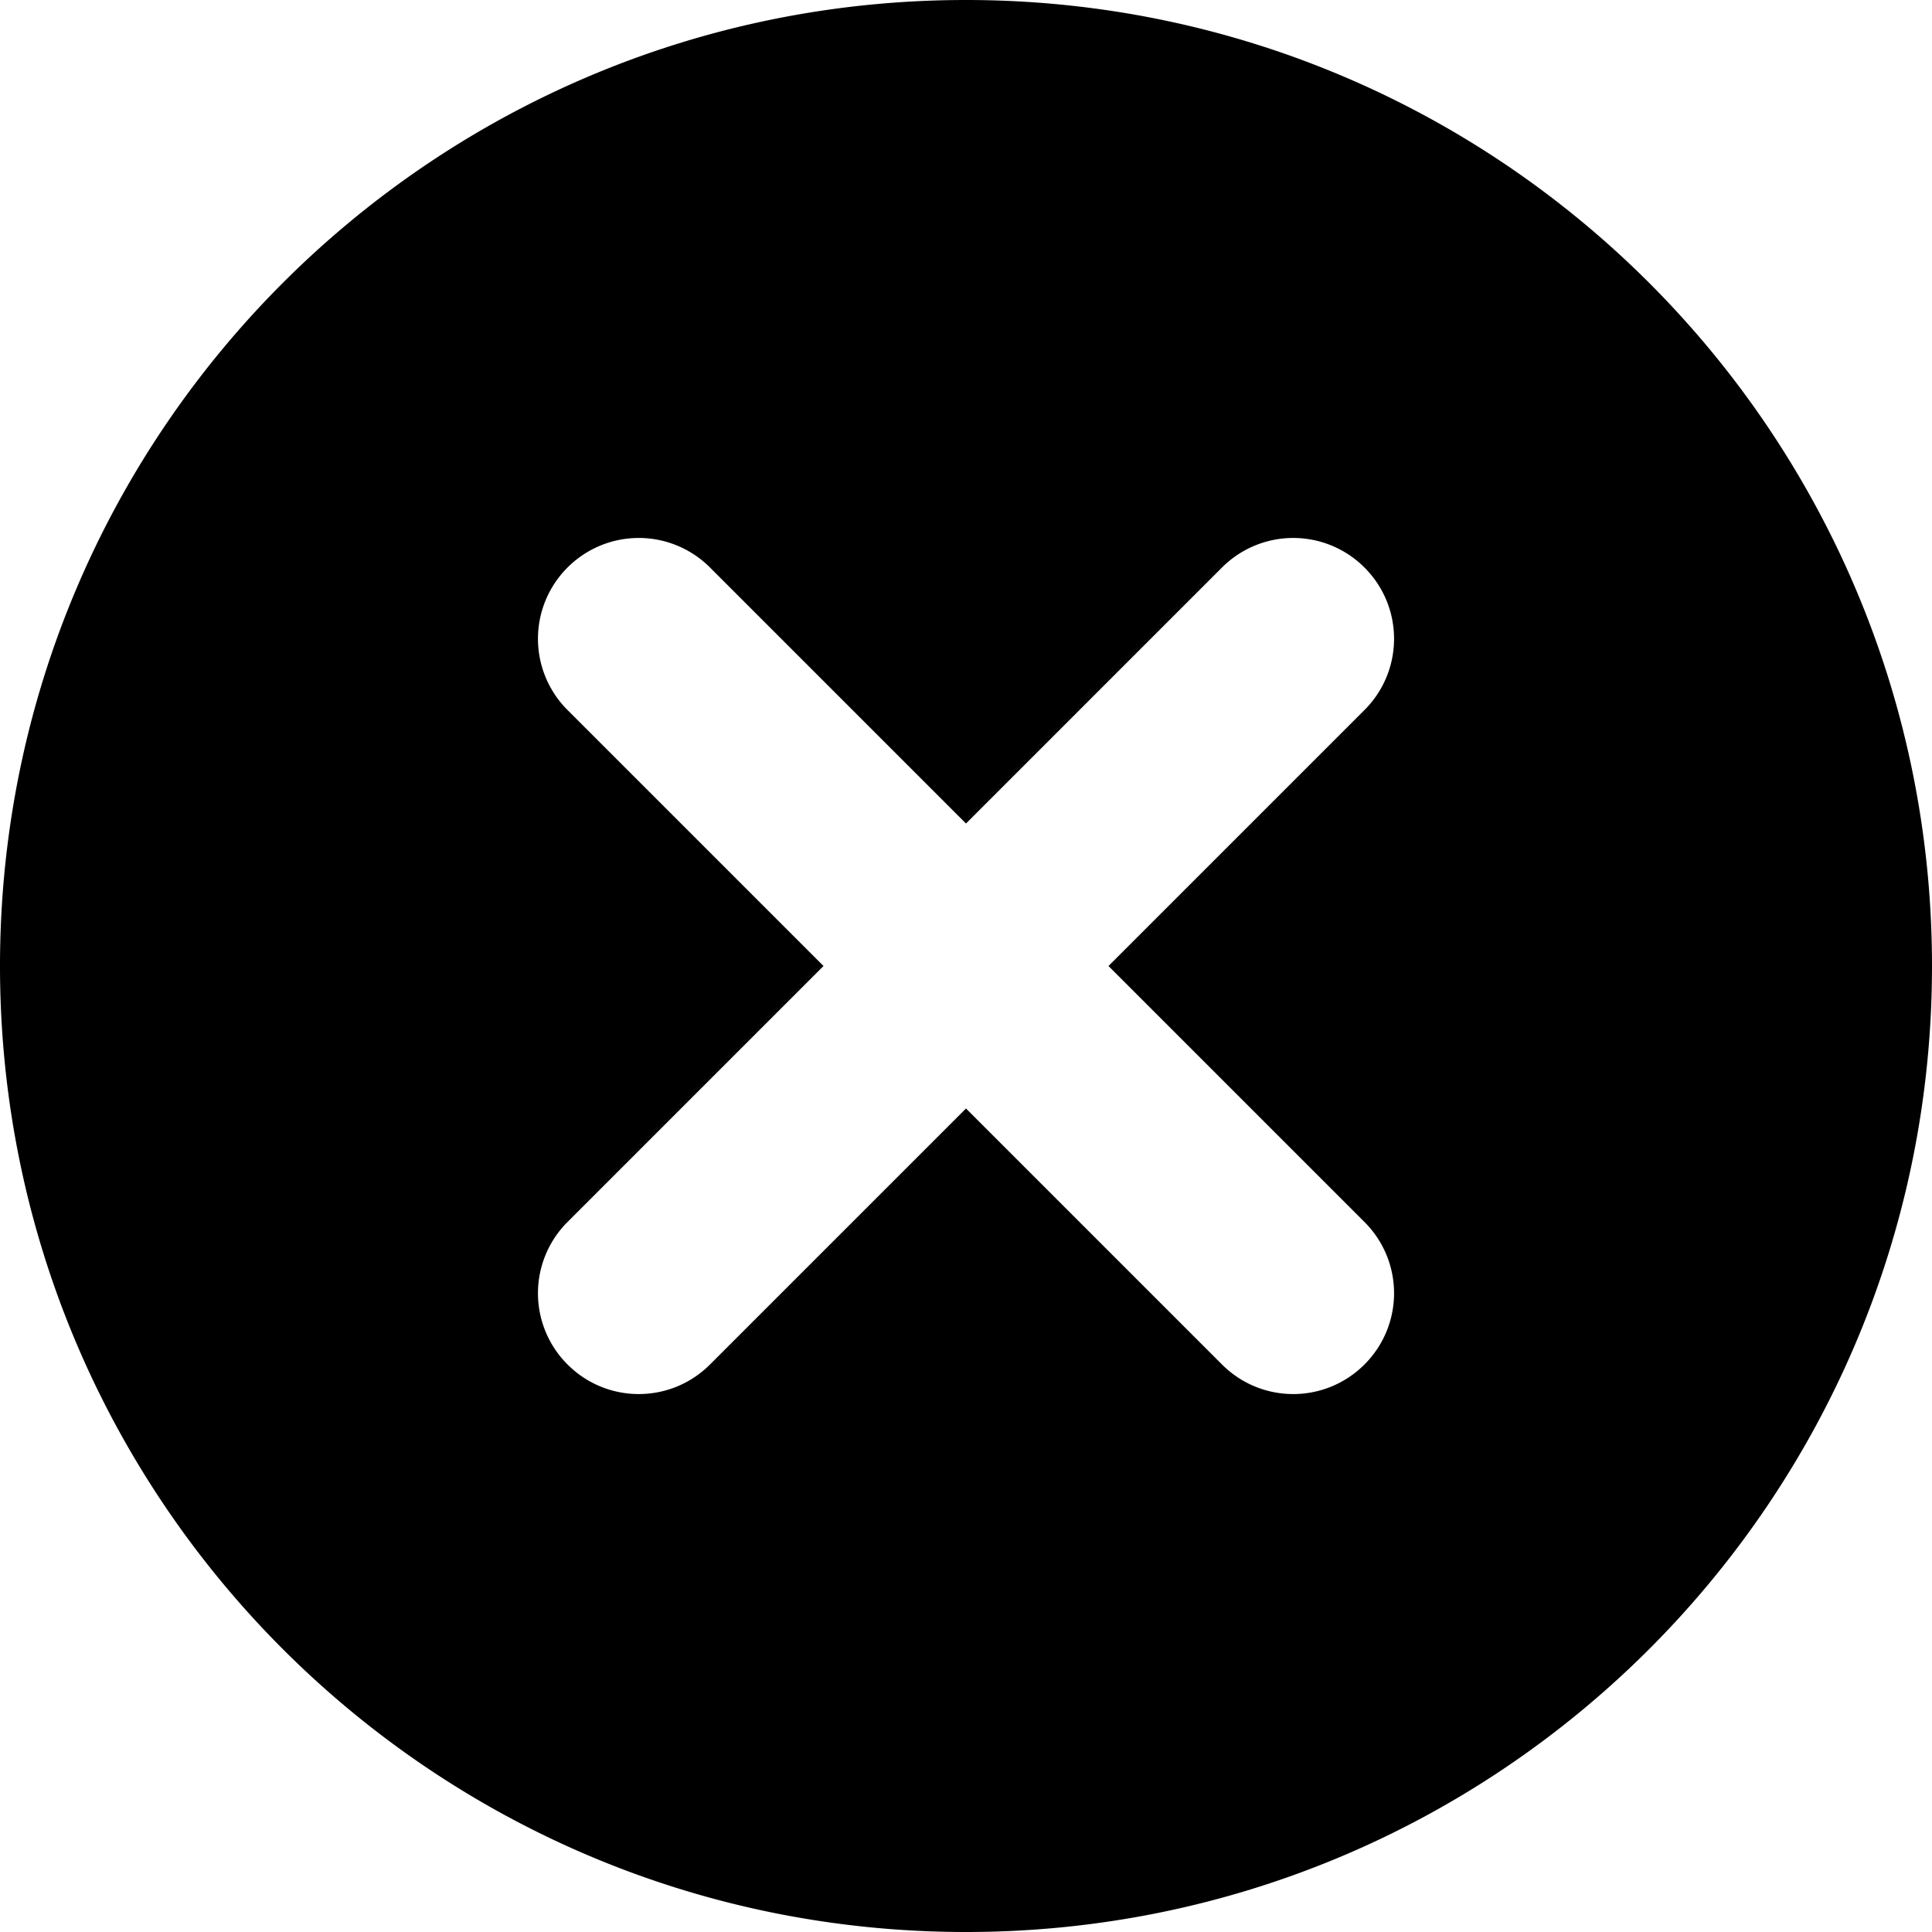 <svg width="24" height="24" xmlns="http://www.w3.org/2000/svg"><path d="M15.18 16.95L12 13.77l-3.18 3.18c-.49.49-1.28.49-1.77 0a1.25 1.25 0 0 1 0-1.77L10.23 12 7.05 8.82a1.25 1.25 0 0 1 0-1.77 1.25 1.25 0 0 1 1.77 0L12 10.23l3.18-3.18a1.25 1.25 0 0 1 1.77 0c.49.49.49 1.28 0 1.77L13.77 12l3.18 3.18c.49.49.49 1.28 0 1.77s-1.28.49-1.77 0M24 12c0-6.63-5.37-12-12-12S0 5.37 0 12s5.37 12 12 12 12-5.37 12-12"/></svg>
